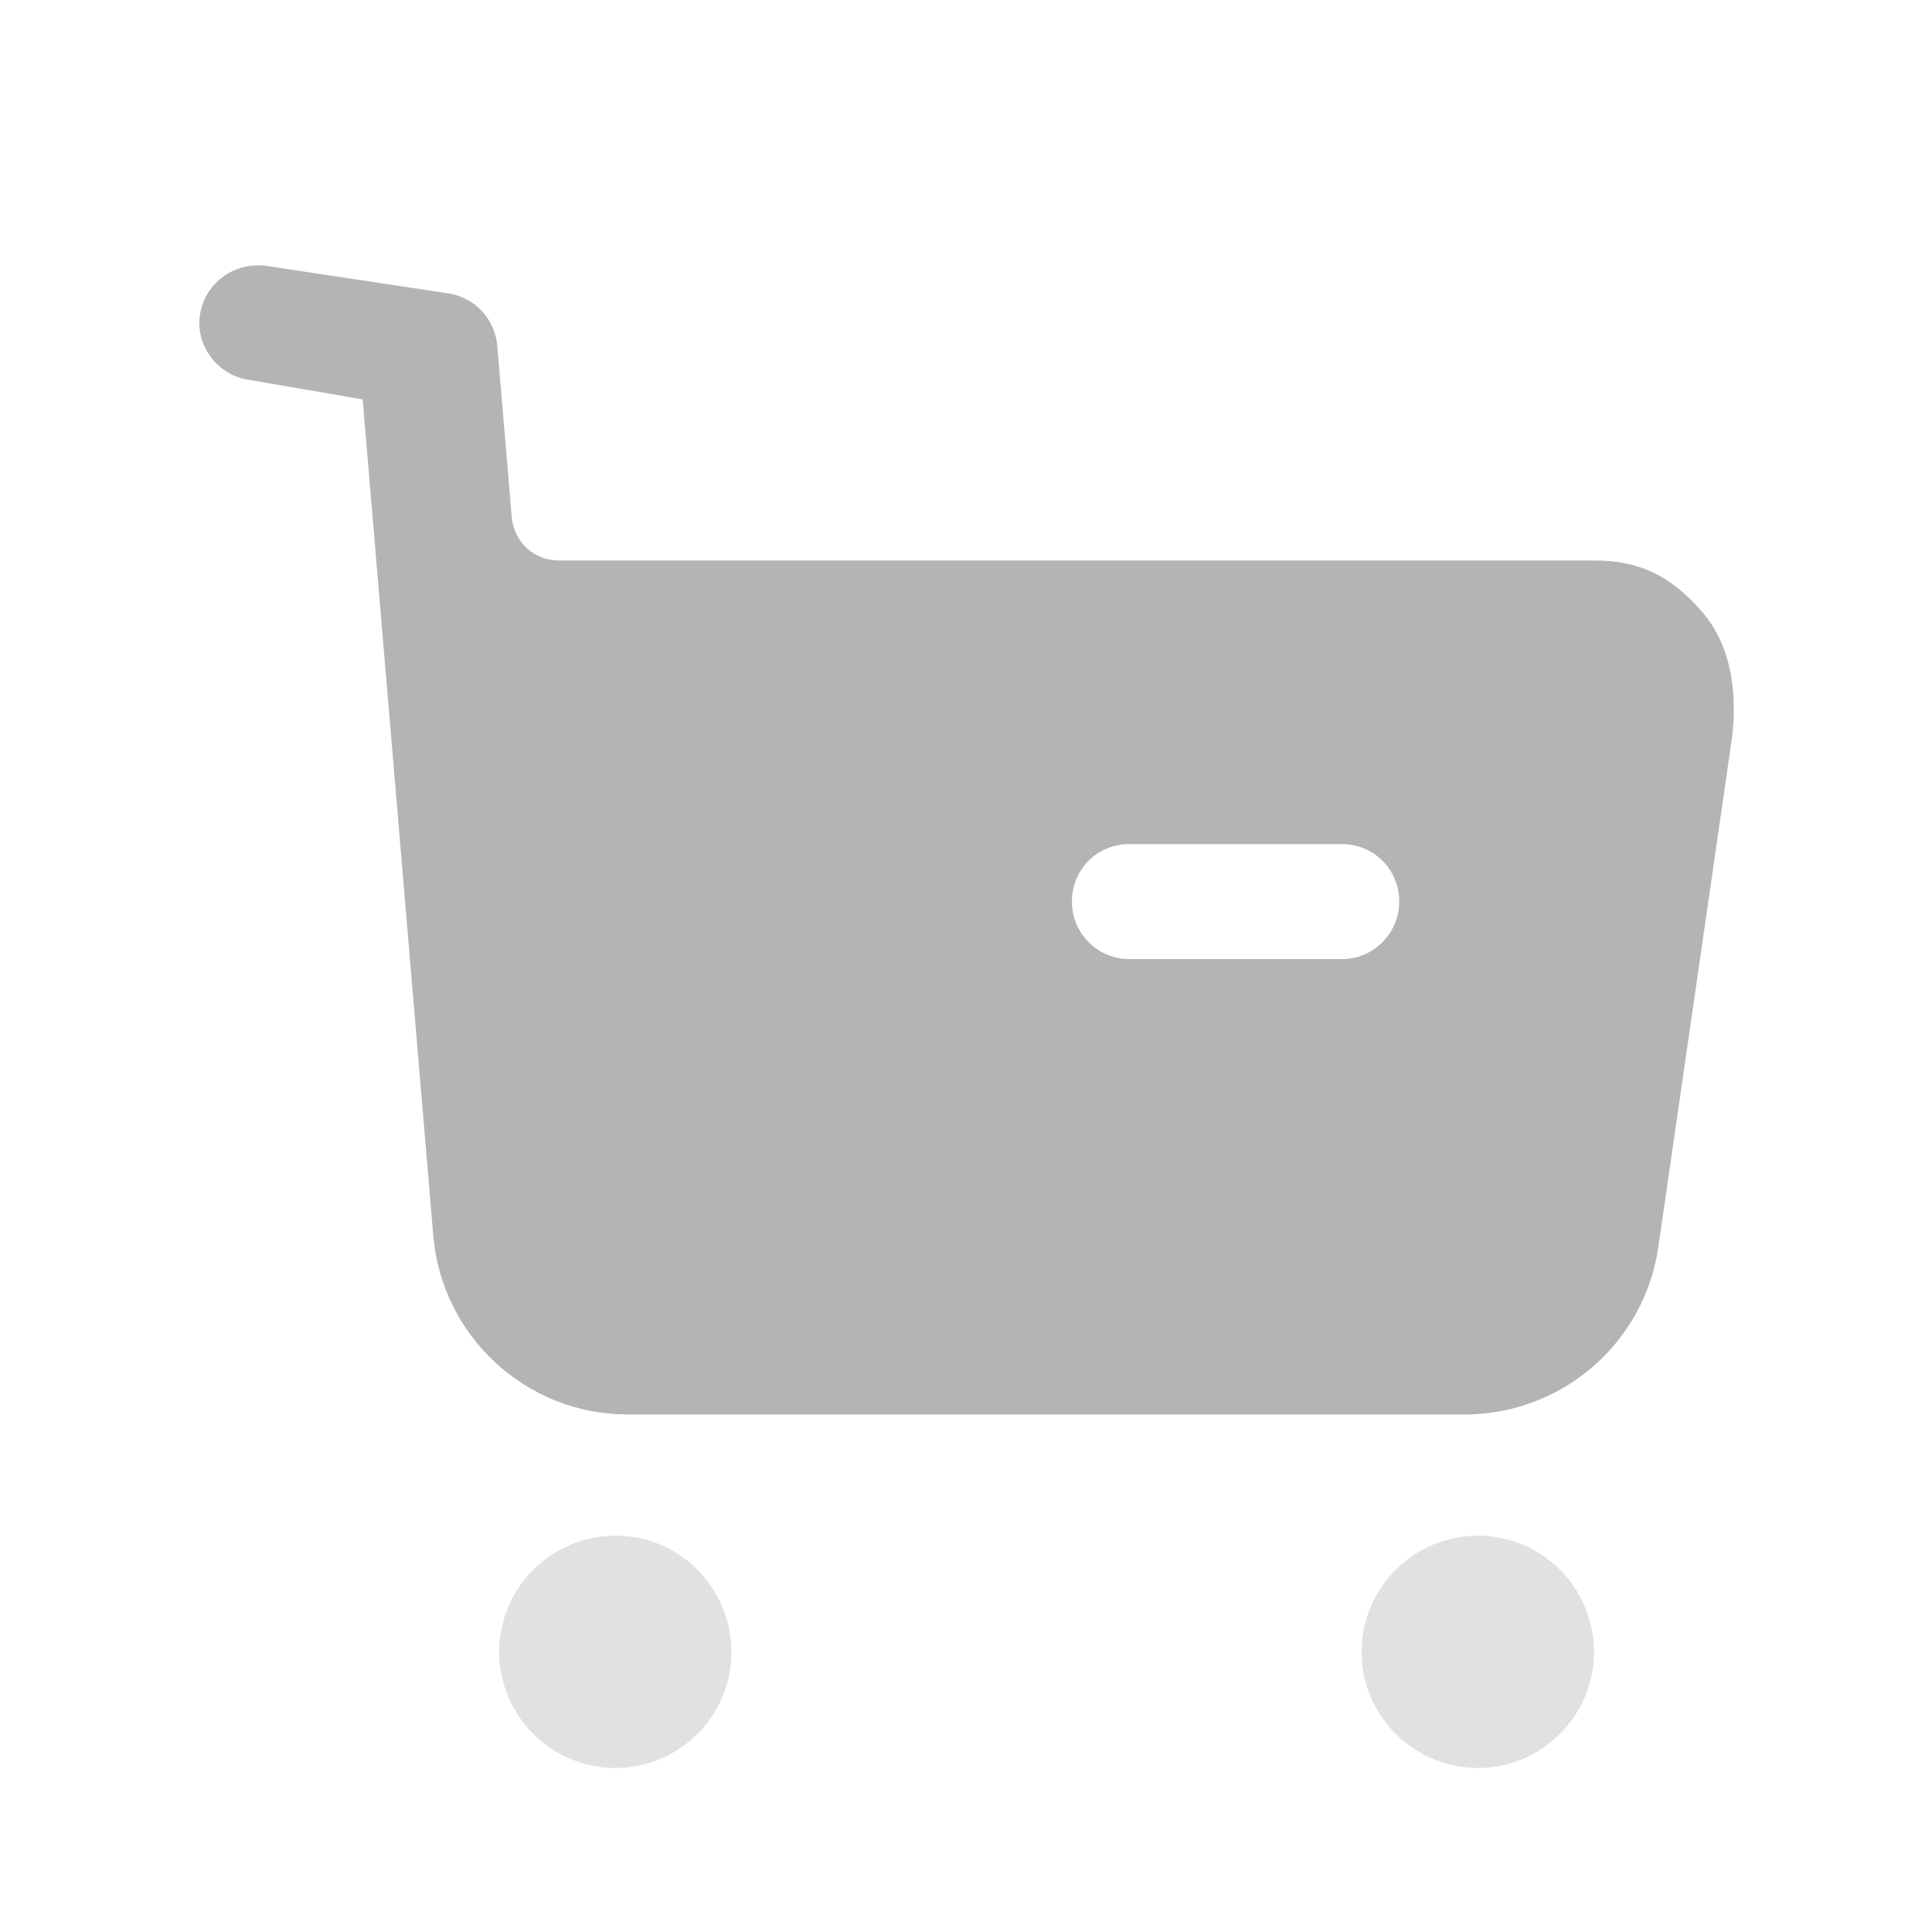 <svg width="21" height="21" viewBox="0 0 21 21" fill="none" xmlns="http://www.w3.org/2000/svg">
<path opacity="0.4" fill-rule="evenodd" clip-rule="evenodd" d="M5.426 17.958C5.426 17.258 5.992 16.692 6.692 16.692C7.384 16.692 7.951 17.258 7.951 17.958C7.951 18.65 7.384 19.217 6.692 19.217C5.992 19.217 5.426 18.65 5.426 17.958ZM14.8 17.958C14.8 17.258 15.367 16.692 16.067 16.692C16.759 16.692 17.326 17.258 17.326 17.958C17.326 18.65 16.759 19.217 16.067 19.217C15.367 19.217 14.8 18.65 14.8 17.958Z" fill="#B4B4B5"/>
<path fill-rule="evenodd" clip-rule="evenodd" d="M17.326 6.092C17.834 6.092 18.167 6.267 18.501 6.65C18.834 7.034 18.892 7.584 18.817 8.083L18.026 13.55C17.876 14.6 16.976 15.375 15.917 15.375H6.826C5.717 15.375 4.801 14.525 4.709 13.425L3.942 4.341L2.684 4.125C2.351 4.066 2.117 3.741 2.176 3.408C2.234 3.066 2.559 2.841 2.901 2.891L4.888 3.191C5.172 3.242 5.38 3.475 5.405 3.758L5.563 5.625C5.588 5.892 5.805 6.092 6.072 6.092H17.326ZM12.276 10.425H14.584C14.934 10.425 15.209 10.141 15.209 9.8C15.209 9.45 14.934 9.175 14.584 9.175H12.276C11.926 9.175 11.651 9.45 11.651 9.8C11.651 10.141 11.926 10.425 12.276 10.425Z" fill="#B4B4B5"/>
</svg>
